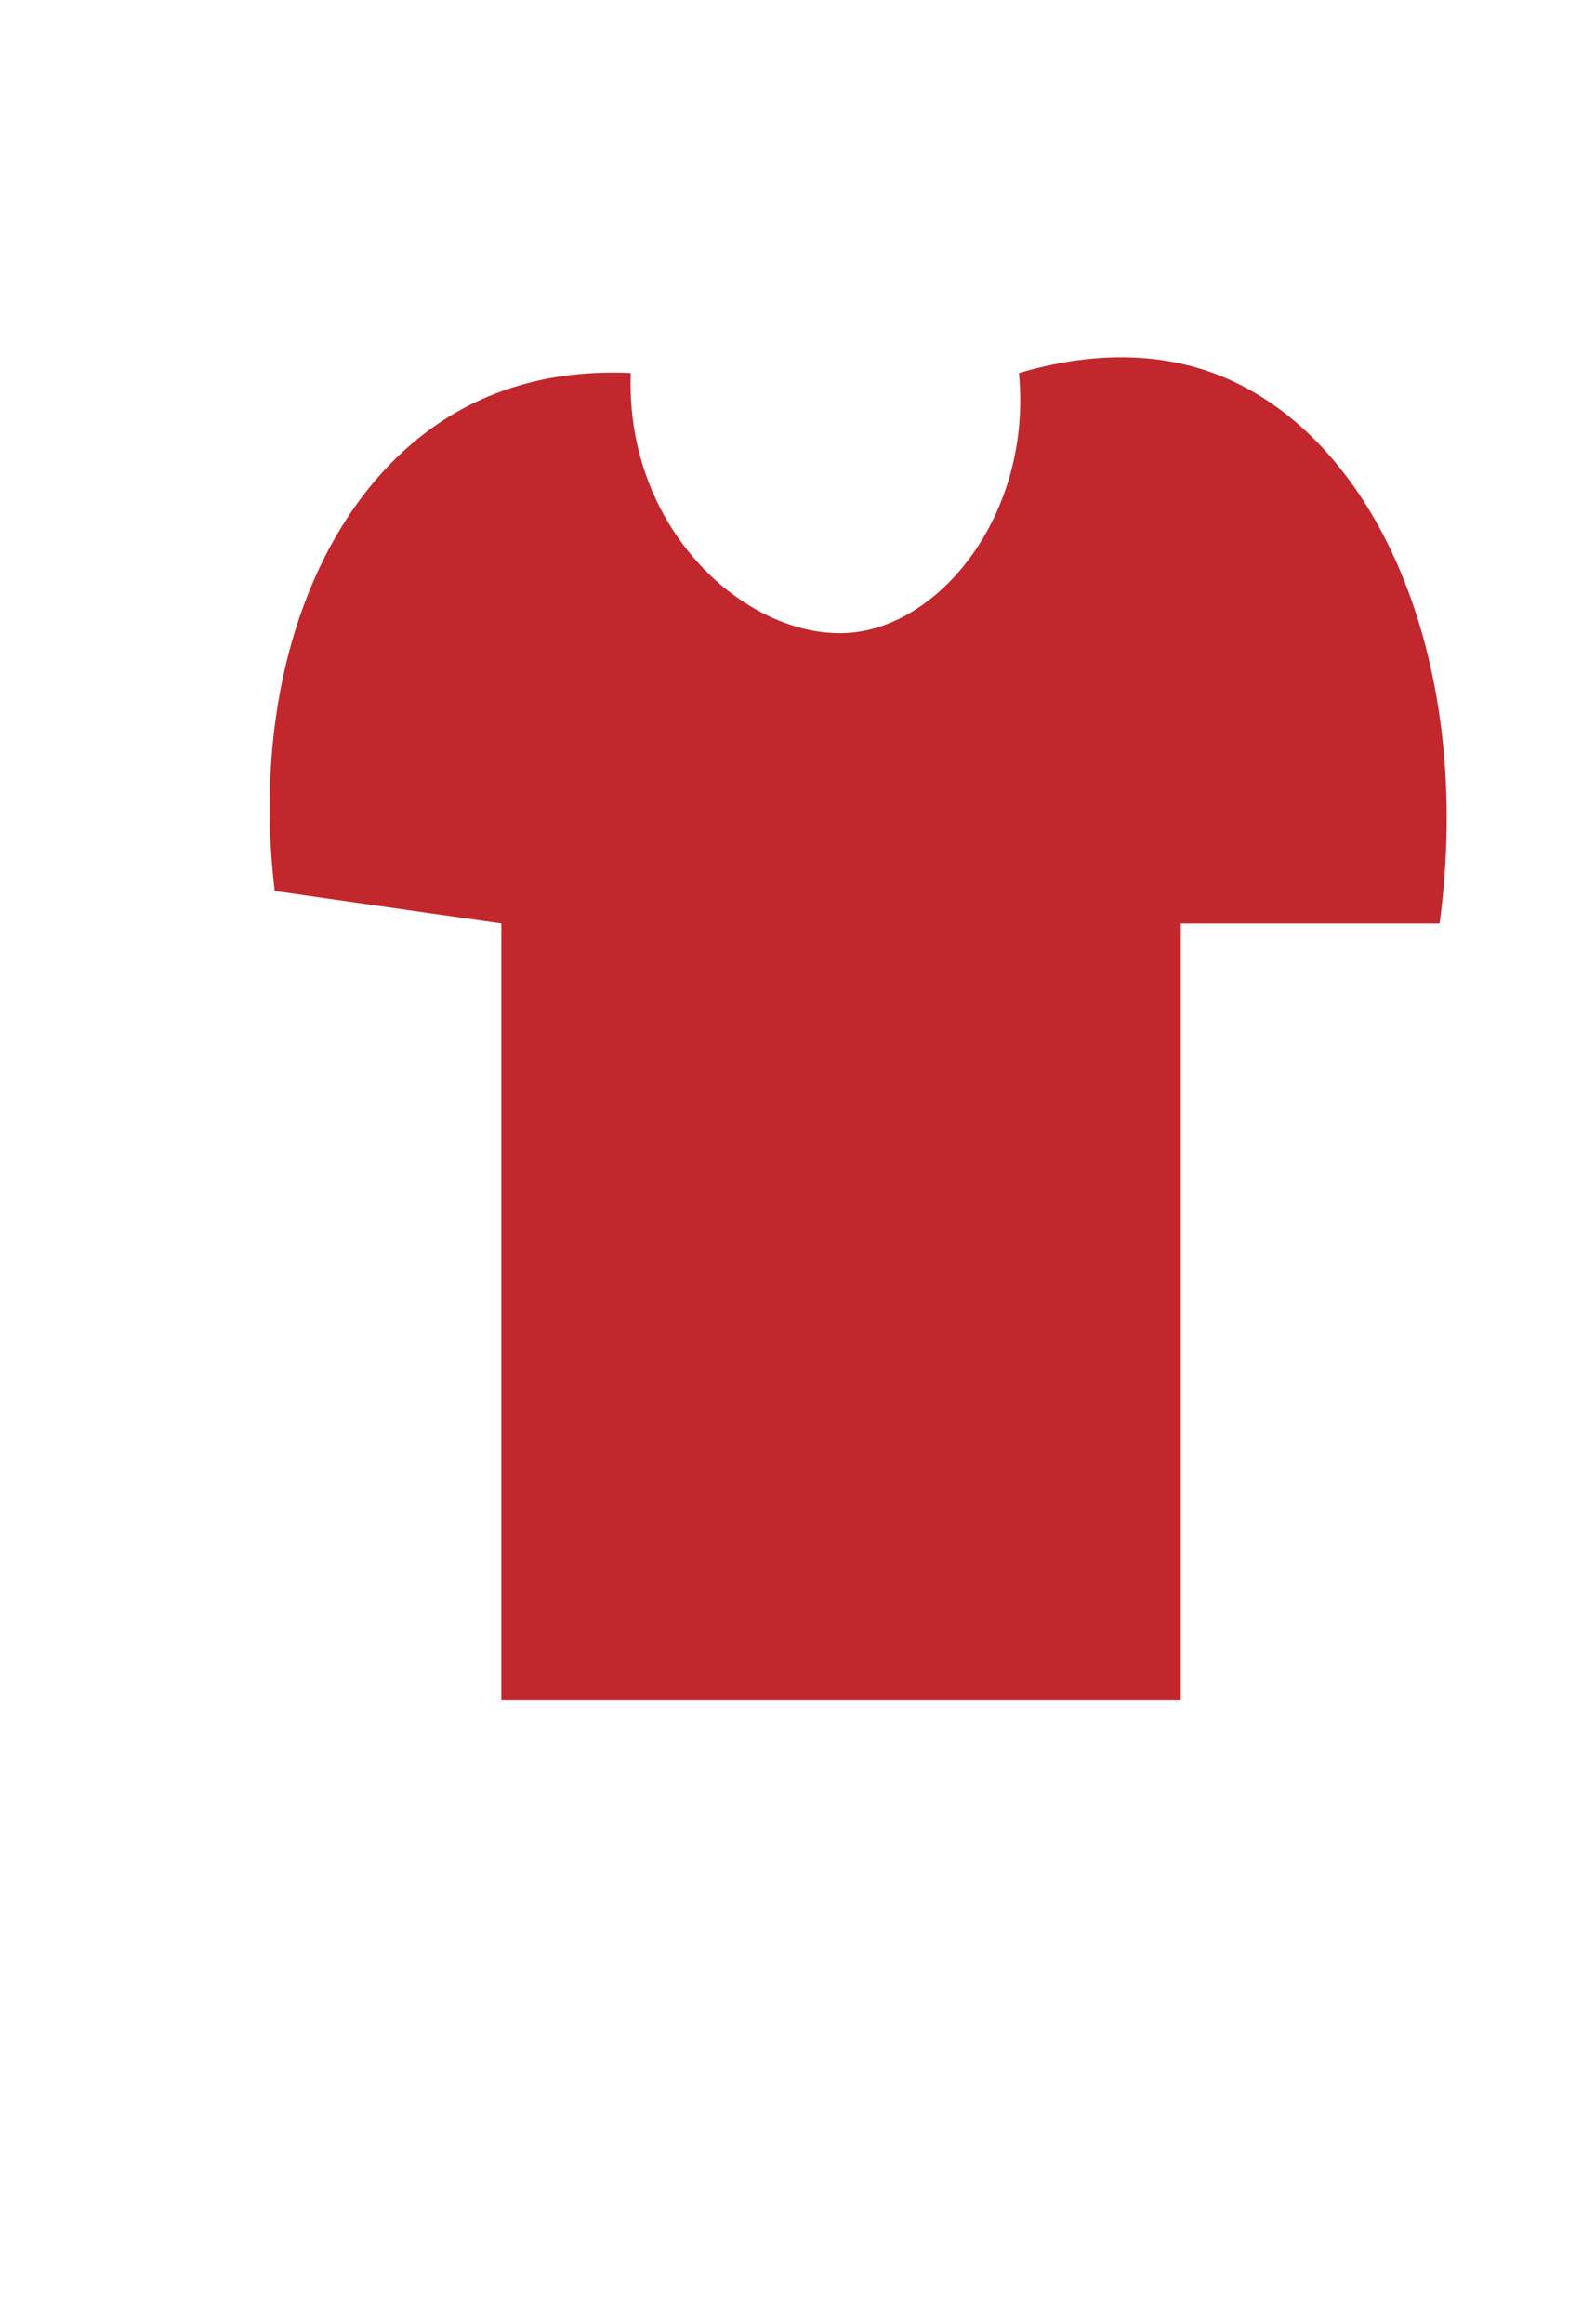 <?xml version="1.0" encoding="UTF-8"?>
<svg id="Layer_7" data-name="Layer 7" xmlns="http://www.w3.org/2000/svg" viewBox="0 0 175 257">
  <defs>
    <style>
      .cls-1 {
        fill: #c1272d;
      }
    </style>
  </defs>
  <path class="cls-1" d="M55.46,102.1v85.9h75.16v-85.9h28.63c3.94-29.68-7.39-54.36-25.05-60.85-3.58-1.31-10.86-3.15-21.48,0,1.42,15.16-8.16,27.28-17.9,28.63-11.11,1.54-25.68-10.5-25.05-28.63-8.5-.4-14.4,1.79-17.9,3.58-15.85,8.1-24.37,29.46-21.48,53.69l25.05,3.58Z"/>
</svg>
